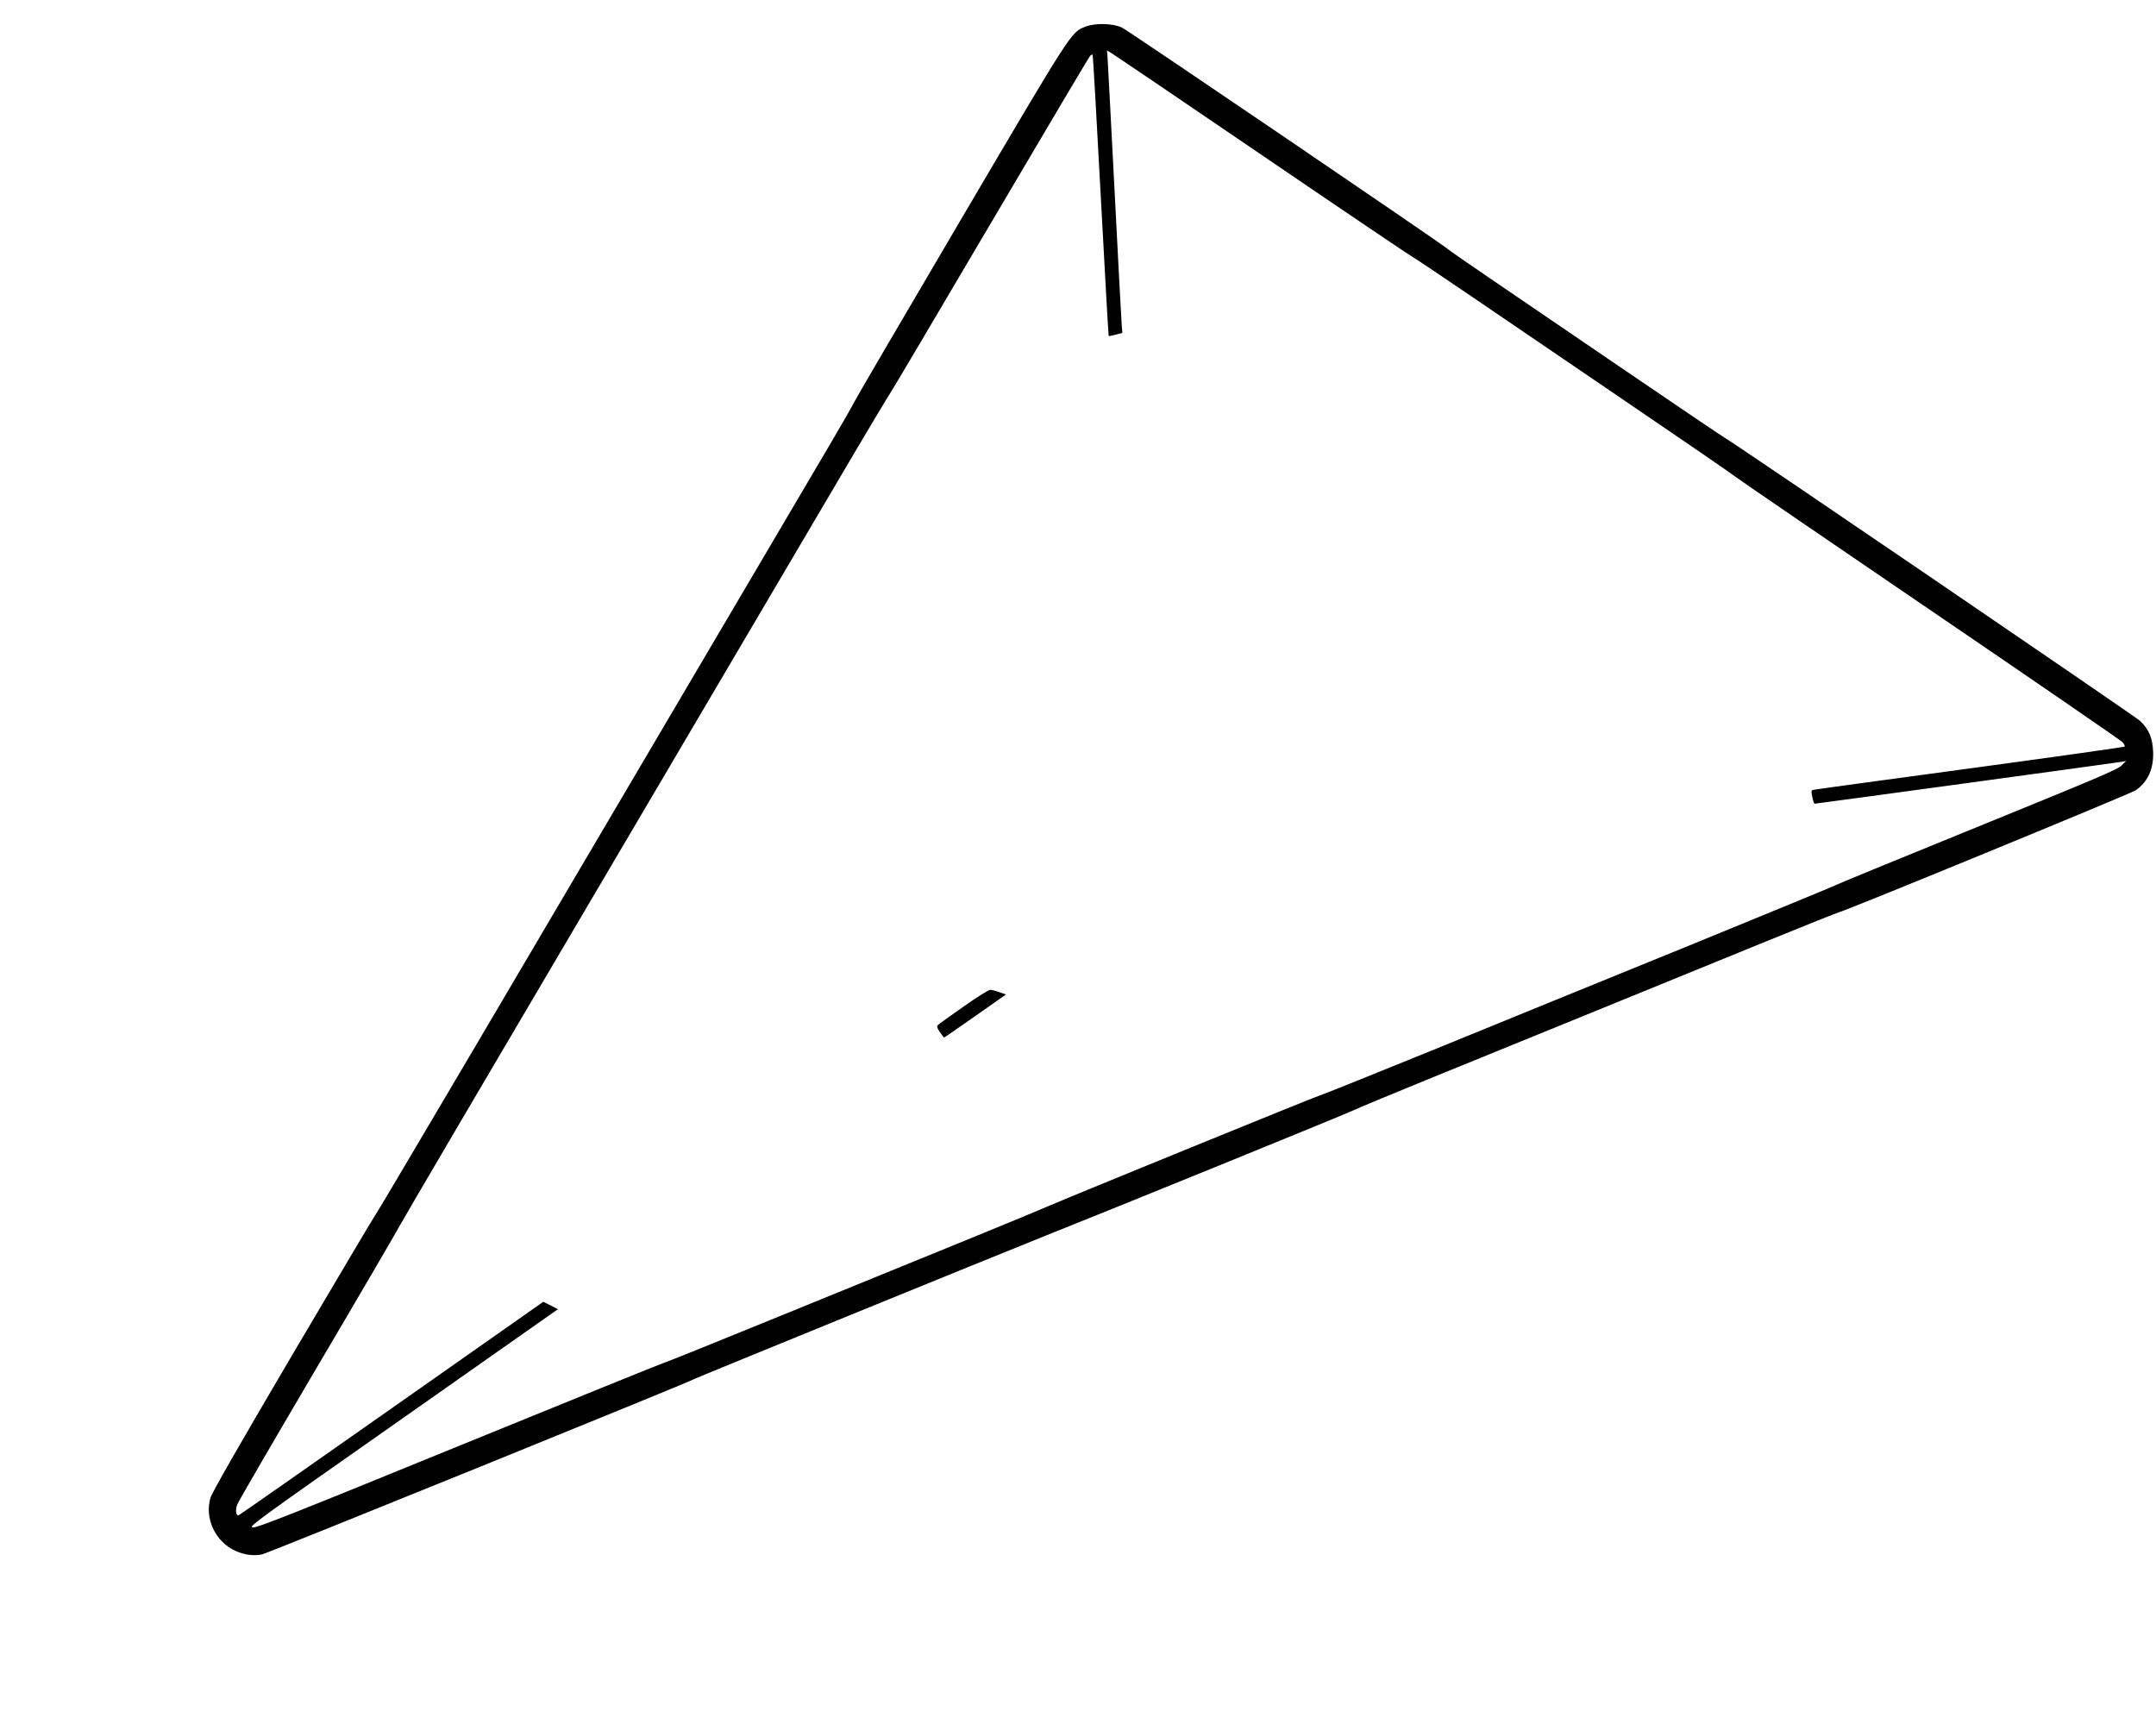 <?xml version="1.0" standalone="no"?>
<!DOCTYPE svg PUBLIC "-//W3C//DTD SVG 20010904//EN"
 "http://www.w3.org/TR/2001/REC-SVG-20010904/DTD/svg10.dtd">
<svg version="1.0" xmlns="http://www.w3.org/2000/svg"
 width="1623pt" height="1298pt" viewBox="0 0 1623 1298"
 preserveAspectRatio="xMidYMid meet">
<g transform="translate(0,1298) scale(0.1,-0.1)"
fill="#000000" stroke="none">
<path d="M8170 12779 c-108 -43 -93 -19 -940 -1458 -432 -734 -792 -1350 -801
-1370 -9 -20 -90 -162 -181 -316 -2614 -4439 -3413 -5794 -3428 -5810 -9 -11
-287 -480 -618 -1041 -416 -707 -606 -1039 -618 -1080 -45 -156 38 -331 190
-399 66 -30 139 -39 201 -25 48 11 3245 1308 3255 1321 5 5 2240 917 2645
1079 510 203 2242 908 2311 941 45 21 288 122 540 225 253 103 815 332 1249
509 435 178 1029 420 1321 539 292 119 540 218 550 220 49 10 2193 891 2231
917 93 64 138 165 131 297 -5 99 -32 163 -97 225 -36 34 -3086 2113 -3128
2132 -12 6 -348 233 -747 505 -400 272 -859 585 -1020 695 -162 110 -305 210
-318 221 -35 33 -2396 1638 -2448 1664 -66 35 -204 39 -280 9z m1343 -976
c609 -415 1116 -757 1125 -760 9 -4 213 -140 452 -303 239 -163 775 -528 1190
-810 415 -282 766 -523 780 -536 14 -12 671 -462 1460 -999 789 -537 1445
-988 1458 -1002 13 -14 20 -29 15 -33 -4 -4 -528 -78 -1163 -164 -635 -86
-1164 -158 -1176 -161 -20 -4 -21 -8 -11 -55 5 -27 13 -50 17 -50 13 0 2284
310 2315 316 l30 6 -35 -35 c-30 -30 -189 -97 -1100 -468 -586 -238 -1067
-436 -1070 -440 -3 -3 -493 -205 -1090 -449 -597 -243 -1461 -595 -1920 -783
-459 -187 -848 -343 -865 -347 -31 -8 -1868 -757 -2035 -830 -52 -23 -313
-131 -580 -240 -267 -109 -890 -363 -1385 -565 -495 -202 -913 -371 -930 -375
-16 -4 -709 -285 -1540 -624 -1258 -514 -1517 -616 -1550 -614 -39 3 -8 26
1128 823 l1167 820 -55 28 -55 28 -1140 -801 c-626 -440 -1145 -803 -1153
-806 -20 -7 -27 36 -12 79 6 19 277 484 600 1033 324 549 605 1031 625 1069
20 39 670 1146 1445 2460 774 1315 1595 2707 1823 3095 228 388 419 707 423
710 4 3 341 572 749 1265 408 693 748 1266 756 1274 7 8 16 12 19 9 3 -3 30
-479 61 -1059 31 -580 58 -1056 60 -1058 1 -2 25 3 53 10 l50 13 -5 60 c-3 34
-27 491 -54 1016 -27 525 -51 976 -53 1003 l-4 47 36 -21 c20 -12 535 -361
1144 -776z"/>
<path d="M7255 5404 c-99 -69 -186 -132 -193 -139 -12 -10 -9 -20 13 -54 15
-22 30 -41 32 -41 3 0 108 73 235 162 l231 162 -49 17 c-27 10 -58 18 -69 18
-12 1 -102 -56 -200 -125z"/>
</g>
</svg>
